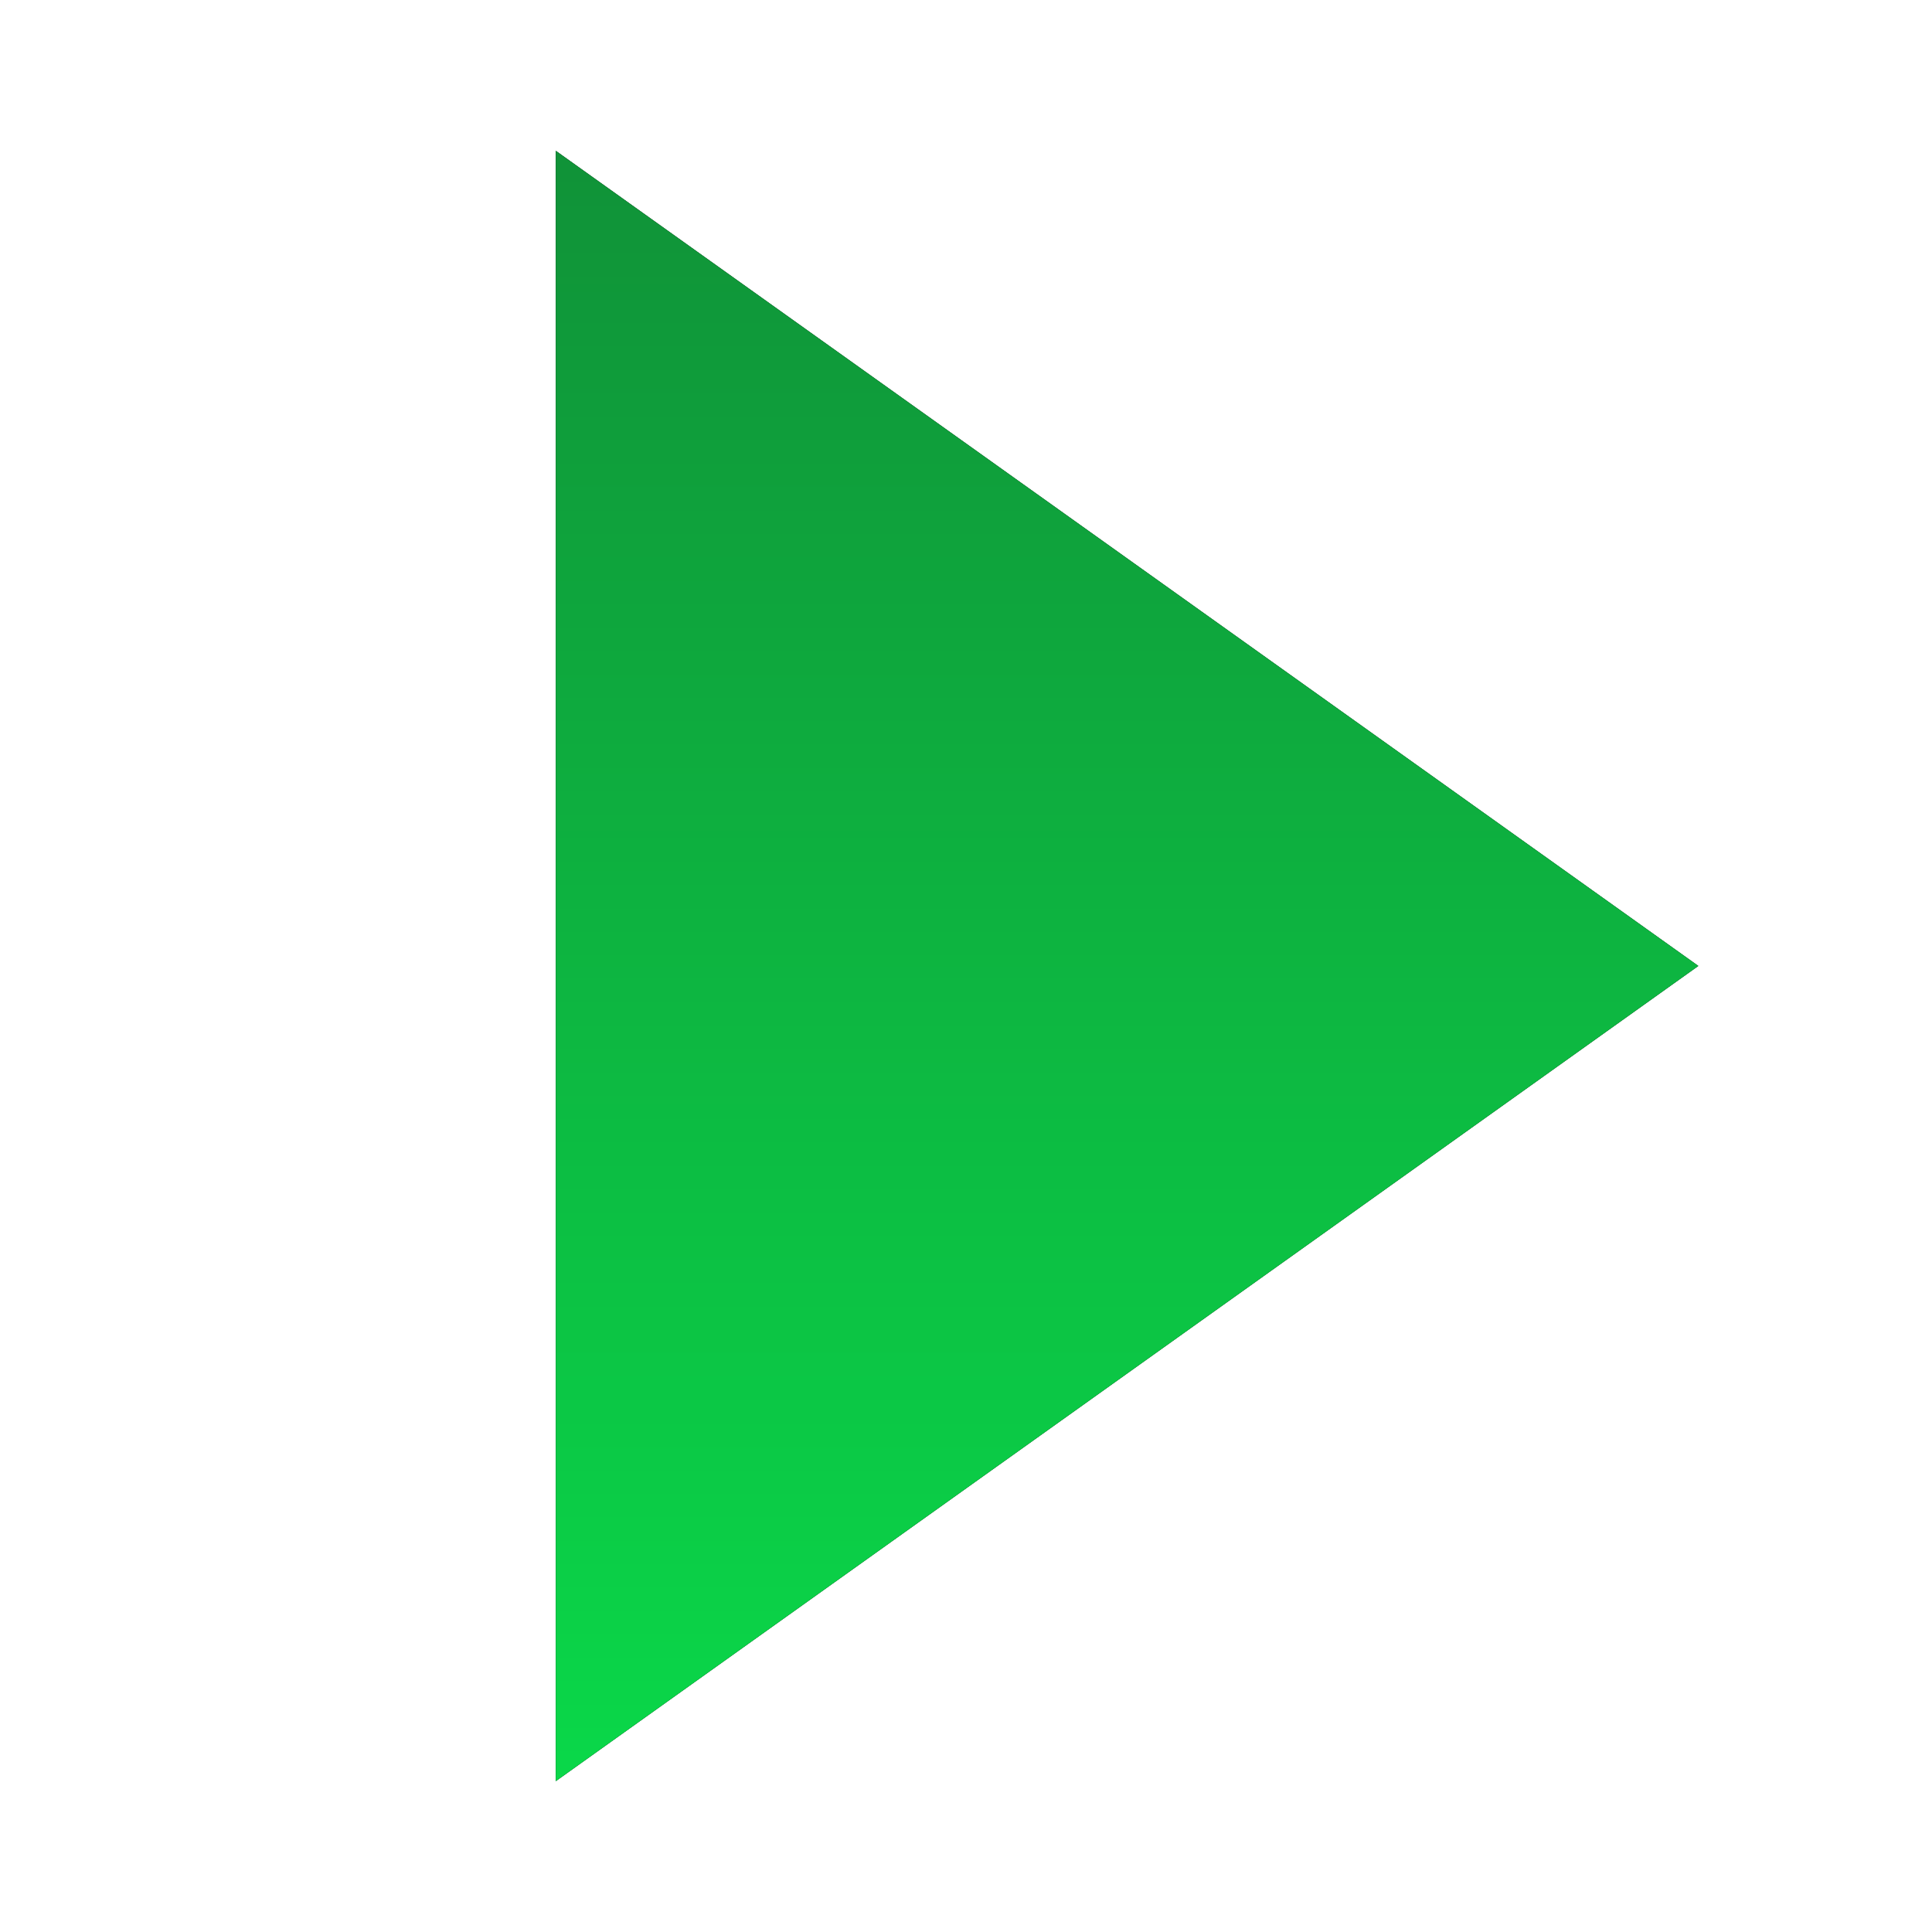 <?xml version="1.0" encoding="UTF-8" standalone="no"?>
<svg
   xmlns:osb="http://www.openswatchbook.org/uri/2009/osb"
   xmlns:dc="http://purl.org/dc/elements/1.1/"
   xmlns:cc="http://creativecommons.org/ns#"
   xmlns:rdf="http://www.w3.org/1999/02/22-rdf-syntax-ns#"
   xmlns:svg="http://www.w3.org/2000/svg"
   xmlns="http://www.w3.org/2000/svg"
   xmlns:xlink="http://www.w3.org/1999/xlink"
   viewBox="0,0,48,48"
   id="svg2"
   version="1.1"
   width="100%"
   height="100%">
  <defs
     id="defs4">
    <linearGradient
       id="linearGradient5103"
       osb:paint="solid">
      <stop
         style="stop-color:#000000;stop-opacity:1;"
         offset="0"
         id="stop5105" />
    </linearGradient>
    <linearGradient
       gradientTransform="translate(2,0)"
       gradientUnits="userSpaceOnUse"
       y2="3.671"
       x2="19.813"
       y1="44.379"
       x1="19.813"
       id="linearGradient4736"
       xlink:href="#linearGradient13351" />
    <linearGradient
       id="linearGradient13351">
      <stop
         style="stop-color:#0ad849;stop-opacity:1"
         offset="0"
         id="stop13353" />
      <stop
         style="stop-color:#109238;stop-opacity:1"
         offset="1"
         id="stop13355" />
    </linearGradient>
    <filter
       height="1.204"
       y="-0.102"
       width="1.291"
       x="-0.146"
       id="filter4239"
       style="color-interpolation-filters:sRGB">
      <feGaussianBlur
         id="feGaussianBlur4241"
         stdDeviation="1.722" />
    </filter>
  </defs>
  <path
     id="path4723-7"
     d="m 13.808,3.746 0,40.507 28.384,-20.252 0,-0.005 z"
     style="fill:#000000;fill-opacity:1;fill-rule:evenodd;stroke:none;stroke-width:1px;stroke-linecap:butt;stroke-linejoin:miter;stroke-opacity:1;filter:url(#filter4239)" />
  <path
     id="path4723"
     d="m 13.808,3.746 0,40.507 28.384,-20.252 0,-0.005 z"
     style="fill:url(#linearGradient4736);fill-opacity:1.0;fill-rule:evenodd;stroke:none;stroke-width:1px;stroke-linecap:butt;stroke-linejoin:miter;stroke-opacity:1" />
</svg>
